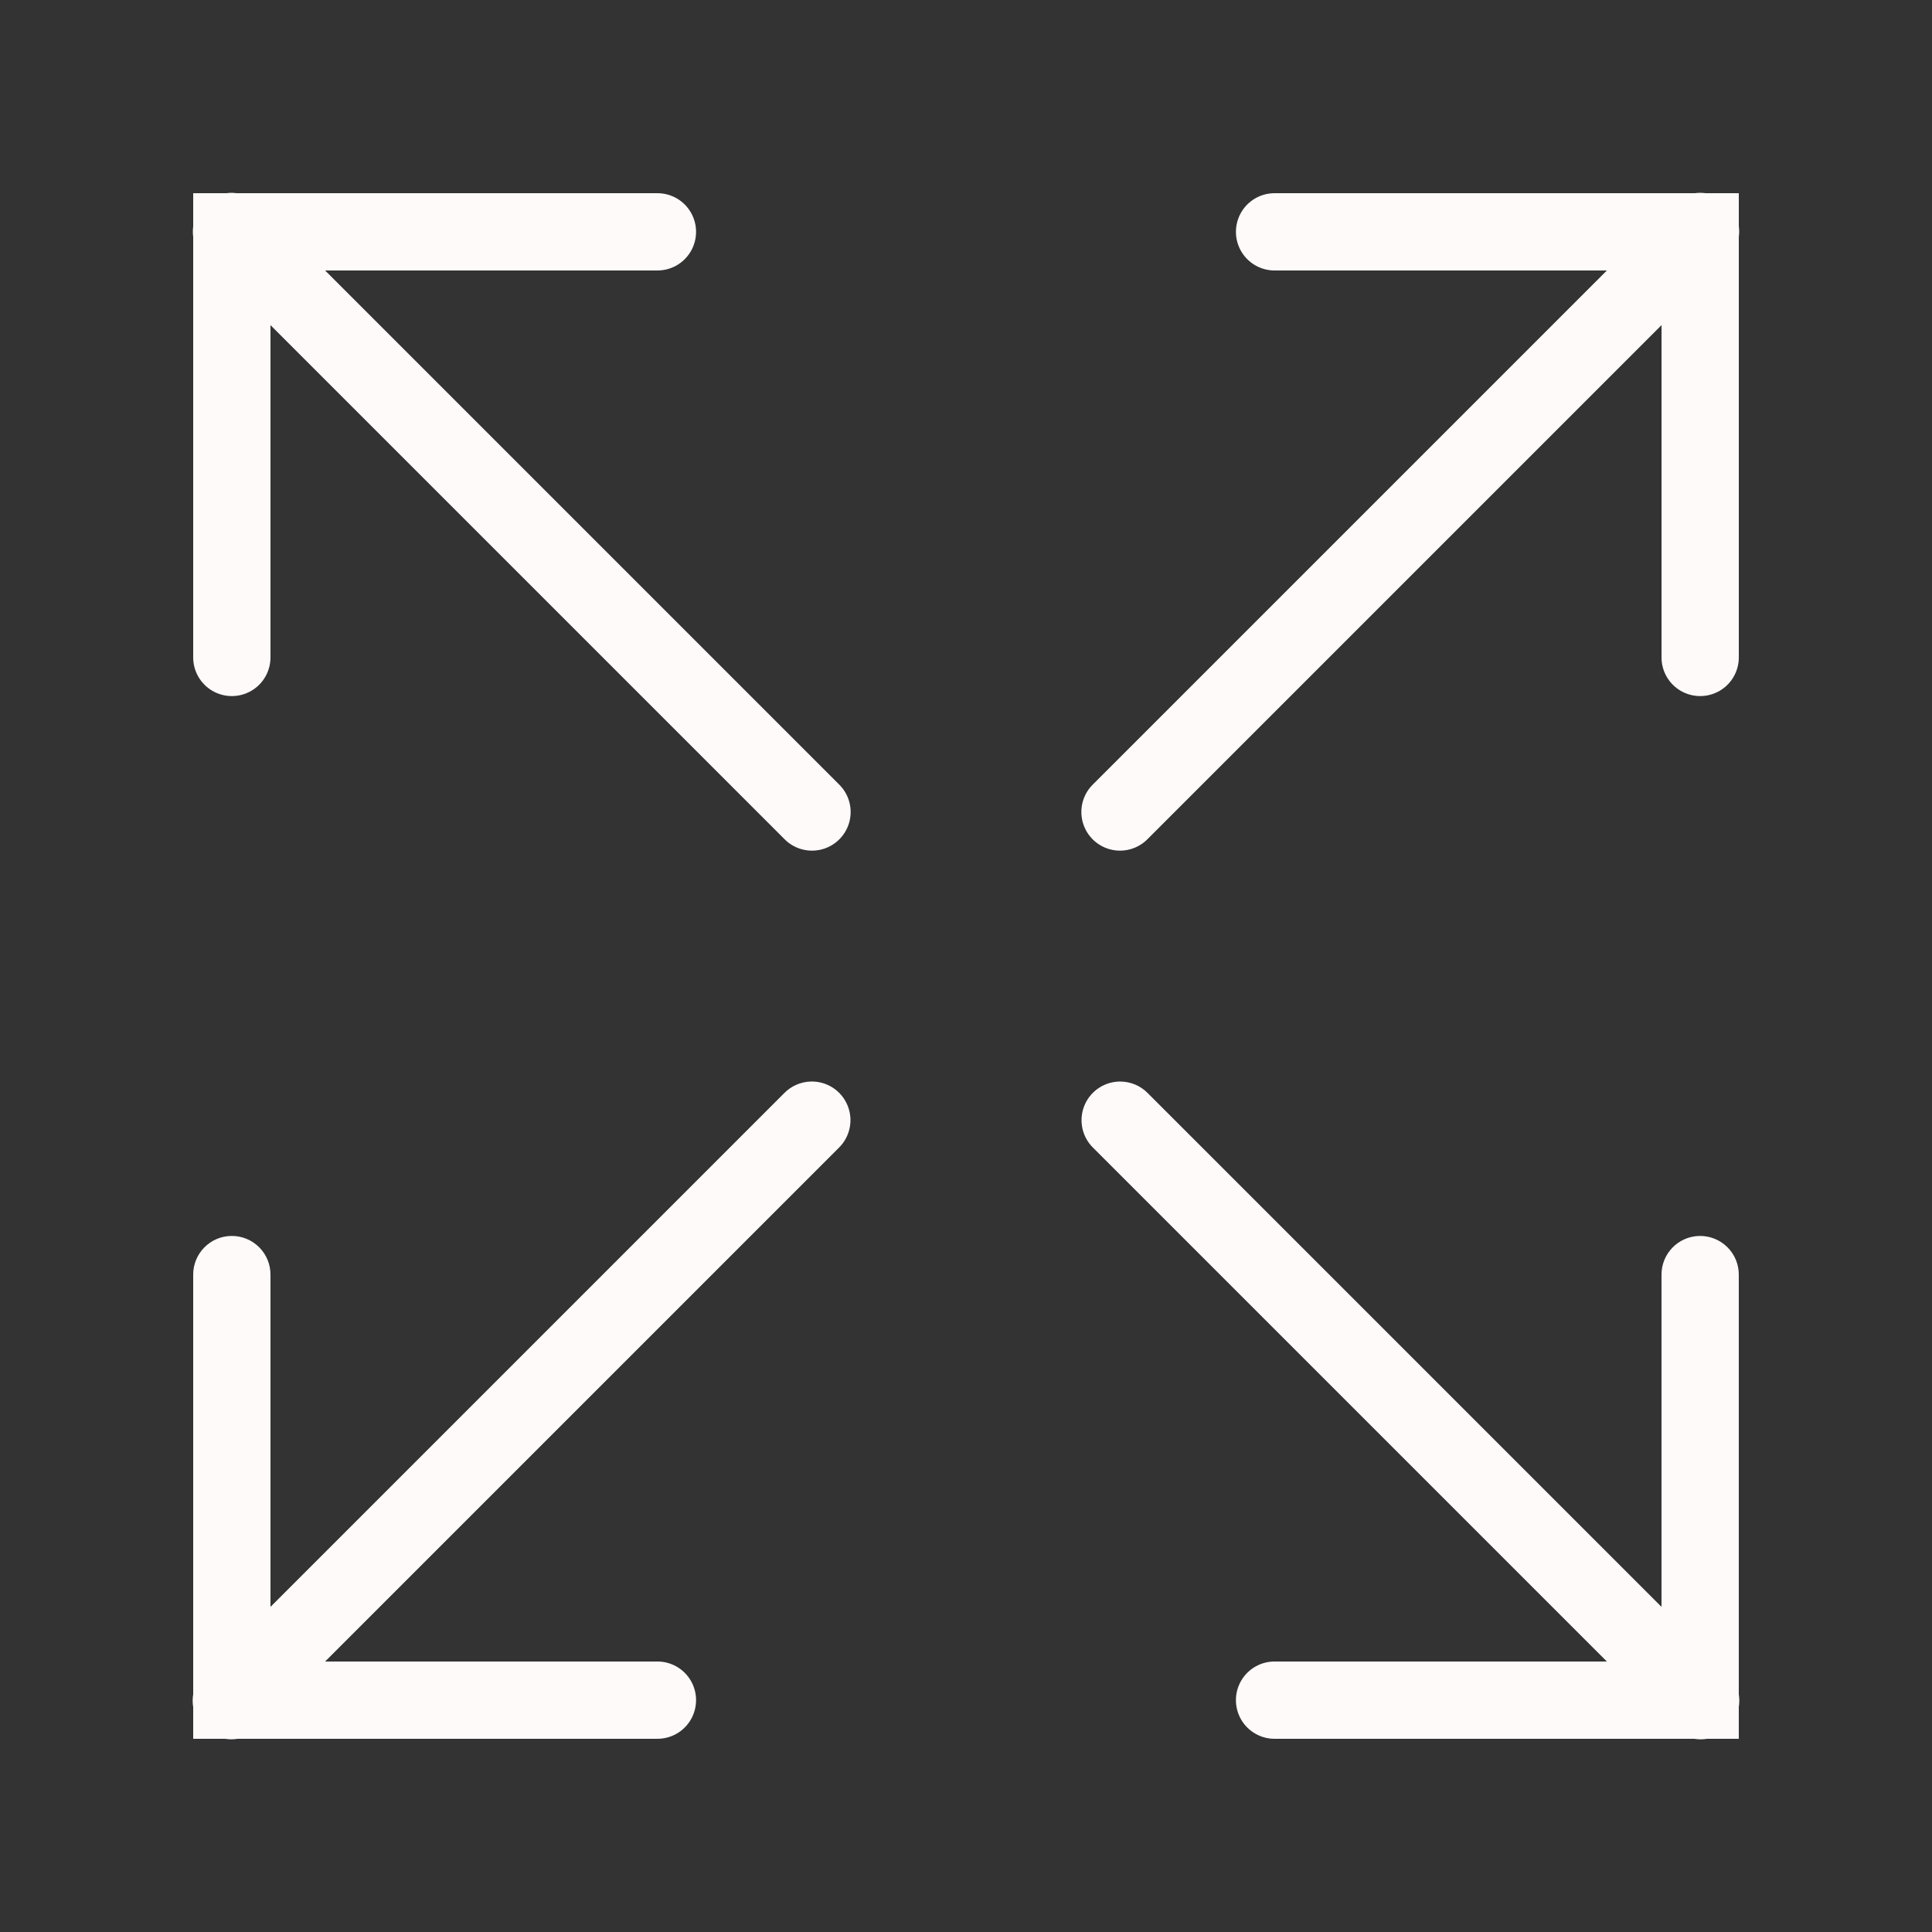 <svg xmlns="http://www.w3.org/2000/svg" x="0px" y="0px"
width="24" height="24"
viewBox="0 0 172 172"
style=" fill:#000000;"><rect x="0" y="0" width="172" height="172" fill="#333333" stroke="none"/><g fill="none" fill-rule="nonzero" stroke="none" stroke-width="1" stroke-linecap="butt" stroke-linejoin="miter" stroke-miterlimit="10" stroke-dasharray="" stroke-dashoffset="0" font-family="none" font-weight="none" font-size="none" text-anchor="none" style="mix-blend-mode: normal"><path d="M0,172v-172h172v172z" fill="none"></path><g fill="#fffafa"><path d="M20.606,17.166c-0.148,0.002 -0.296,0.013 -0.443,0.034h-2.963v2.97c-0.041,0.303 -0.041,0.611 0,0.914v37.397c-0.018,1.241 0.634,2.395 1.706,3.02c1.072,0.625 2.397,0.625 3.468,0c1.072,-0.625 1.723,-1.779 1.706,-3.02v-29.536l45.728,45.728c0.728,0.758 1.762,1.141 2.808,1.041c0.113,-0.01 0.225,-0.026 0.336,-0.047c1.26,-0.247 2.278,-1.175 2.639,-2.407c0.362,-1.232 0.007,-2.563 -0.919,-3.452l-45.728,-45.728h29.536c1.241,0.018 2.395,-0.634 3.02,-1.706c0.625,-1.072 0.625,-2.397 0,-3.468c-0.625,-1.072 -1.779,-1.723 -3.02,-1.706h-37.437c-0.145,-0.02 -0.291,-0.032 -0.437,-0.034zM151.293,17.166c-0.128,0.004 -0.256,0.015 -0.383,0.034h-37.39c-1.241,-0.018 -2.395,0.634 -3.02,1.706c-0.625,1.072 -0.625,2.397 0,3.468c0.625,1.072 1.779,1.723 3.02,1.706h29.536l-45.728,45.728c-0.899,0.863 -1.261,2.144 -0.946,3.35c0.314,1.206 1.256,2.147 2.461,2.461c1.206,0.314 2.487,-0.048 3.35,-0.946l45.728,-45.728v29.536c-0.018,1.241 0.634,2.395 1.706,3.02c1.072,0.625 2.397,0.625 3.468,0c1.072,-0.625 1.723,-1.779 1.706,-3.02v-37.403c0.044,-0.314 0.044,-0.633 0,-0.947v-2.929h-2.936c-0.189,-0.027 -0.38,-0.038 -0.571,-0.034zM72.173,96.286c-0.894,0.027 -1.742,0.4 -2.365,1.041l-45.728,45.728v-29.536c0.013,-0.93 -0.351,-1.825 -1.01,-2.482c-0.658,-0.657 -1.554,-1.019 -2.484,-1.005c-1.897,0.03 -3.412,1.59 -3.386,3.487v37.316c-0.064,0.378 -0.064,0.764 0,1.142v2.822h2.835c0.374,0.062 0.755,0.062 1.129,0h37.316c1.241,0.018 2.395,-0.634 3.02,-1.706c0.625,-1.072 0.625,-2.397 0,-3.468c-0.625,-1.072 -1.779,-1.723 -3.02,-1.706h-29.536l45.728,-45.728c1.017,-0.989 1.323,-2.501 0.77,-3.808c-0.553,-1.307 -1.851,-2.14 -3.27,-2.098zM99.726,96.286c-1.356,0 -2.585,0.797 -3.14,2.034c-0.554,1.238 -0.33,2.685 0.573,3.697c0.054,0.06 0.11,0.118 0.168,0.175l45.728,45.728h-29.536c-1.241,-0.018 -2.395,0.634 -3.02,1.706c-0.625,1.072 -0.625,2.397 0,3.468c0.625,1.072 1.779,1.723 3.02,1.706h37.316c0.378,0.064 0.764,0.064 1.142,0h2.822v-2.835c0.062,-0.374 0.062,-0.755 0,-1.129v-37.316c0.013,-0.93 -0.351,-1.825 -1.01,-2.482c-0.658,-0.657 -1.554,-1.019 -2.484,-1.005c-1.897,0.03 -3.412,1.59 -3.386,3.487v29.536l-45.728,-45.728c-0.648,-0.666 -1.537,-1.041 -2.466,-1.041z"></path></g></g></svg>